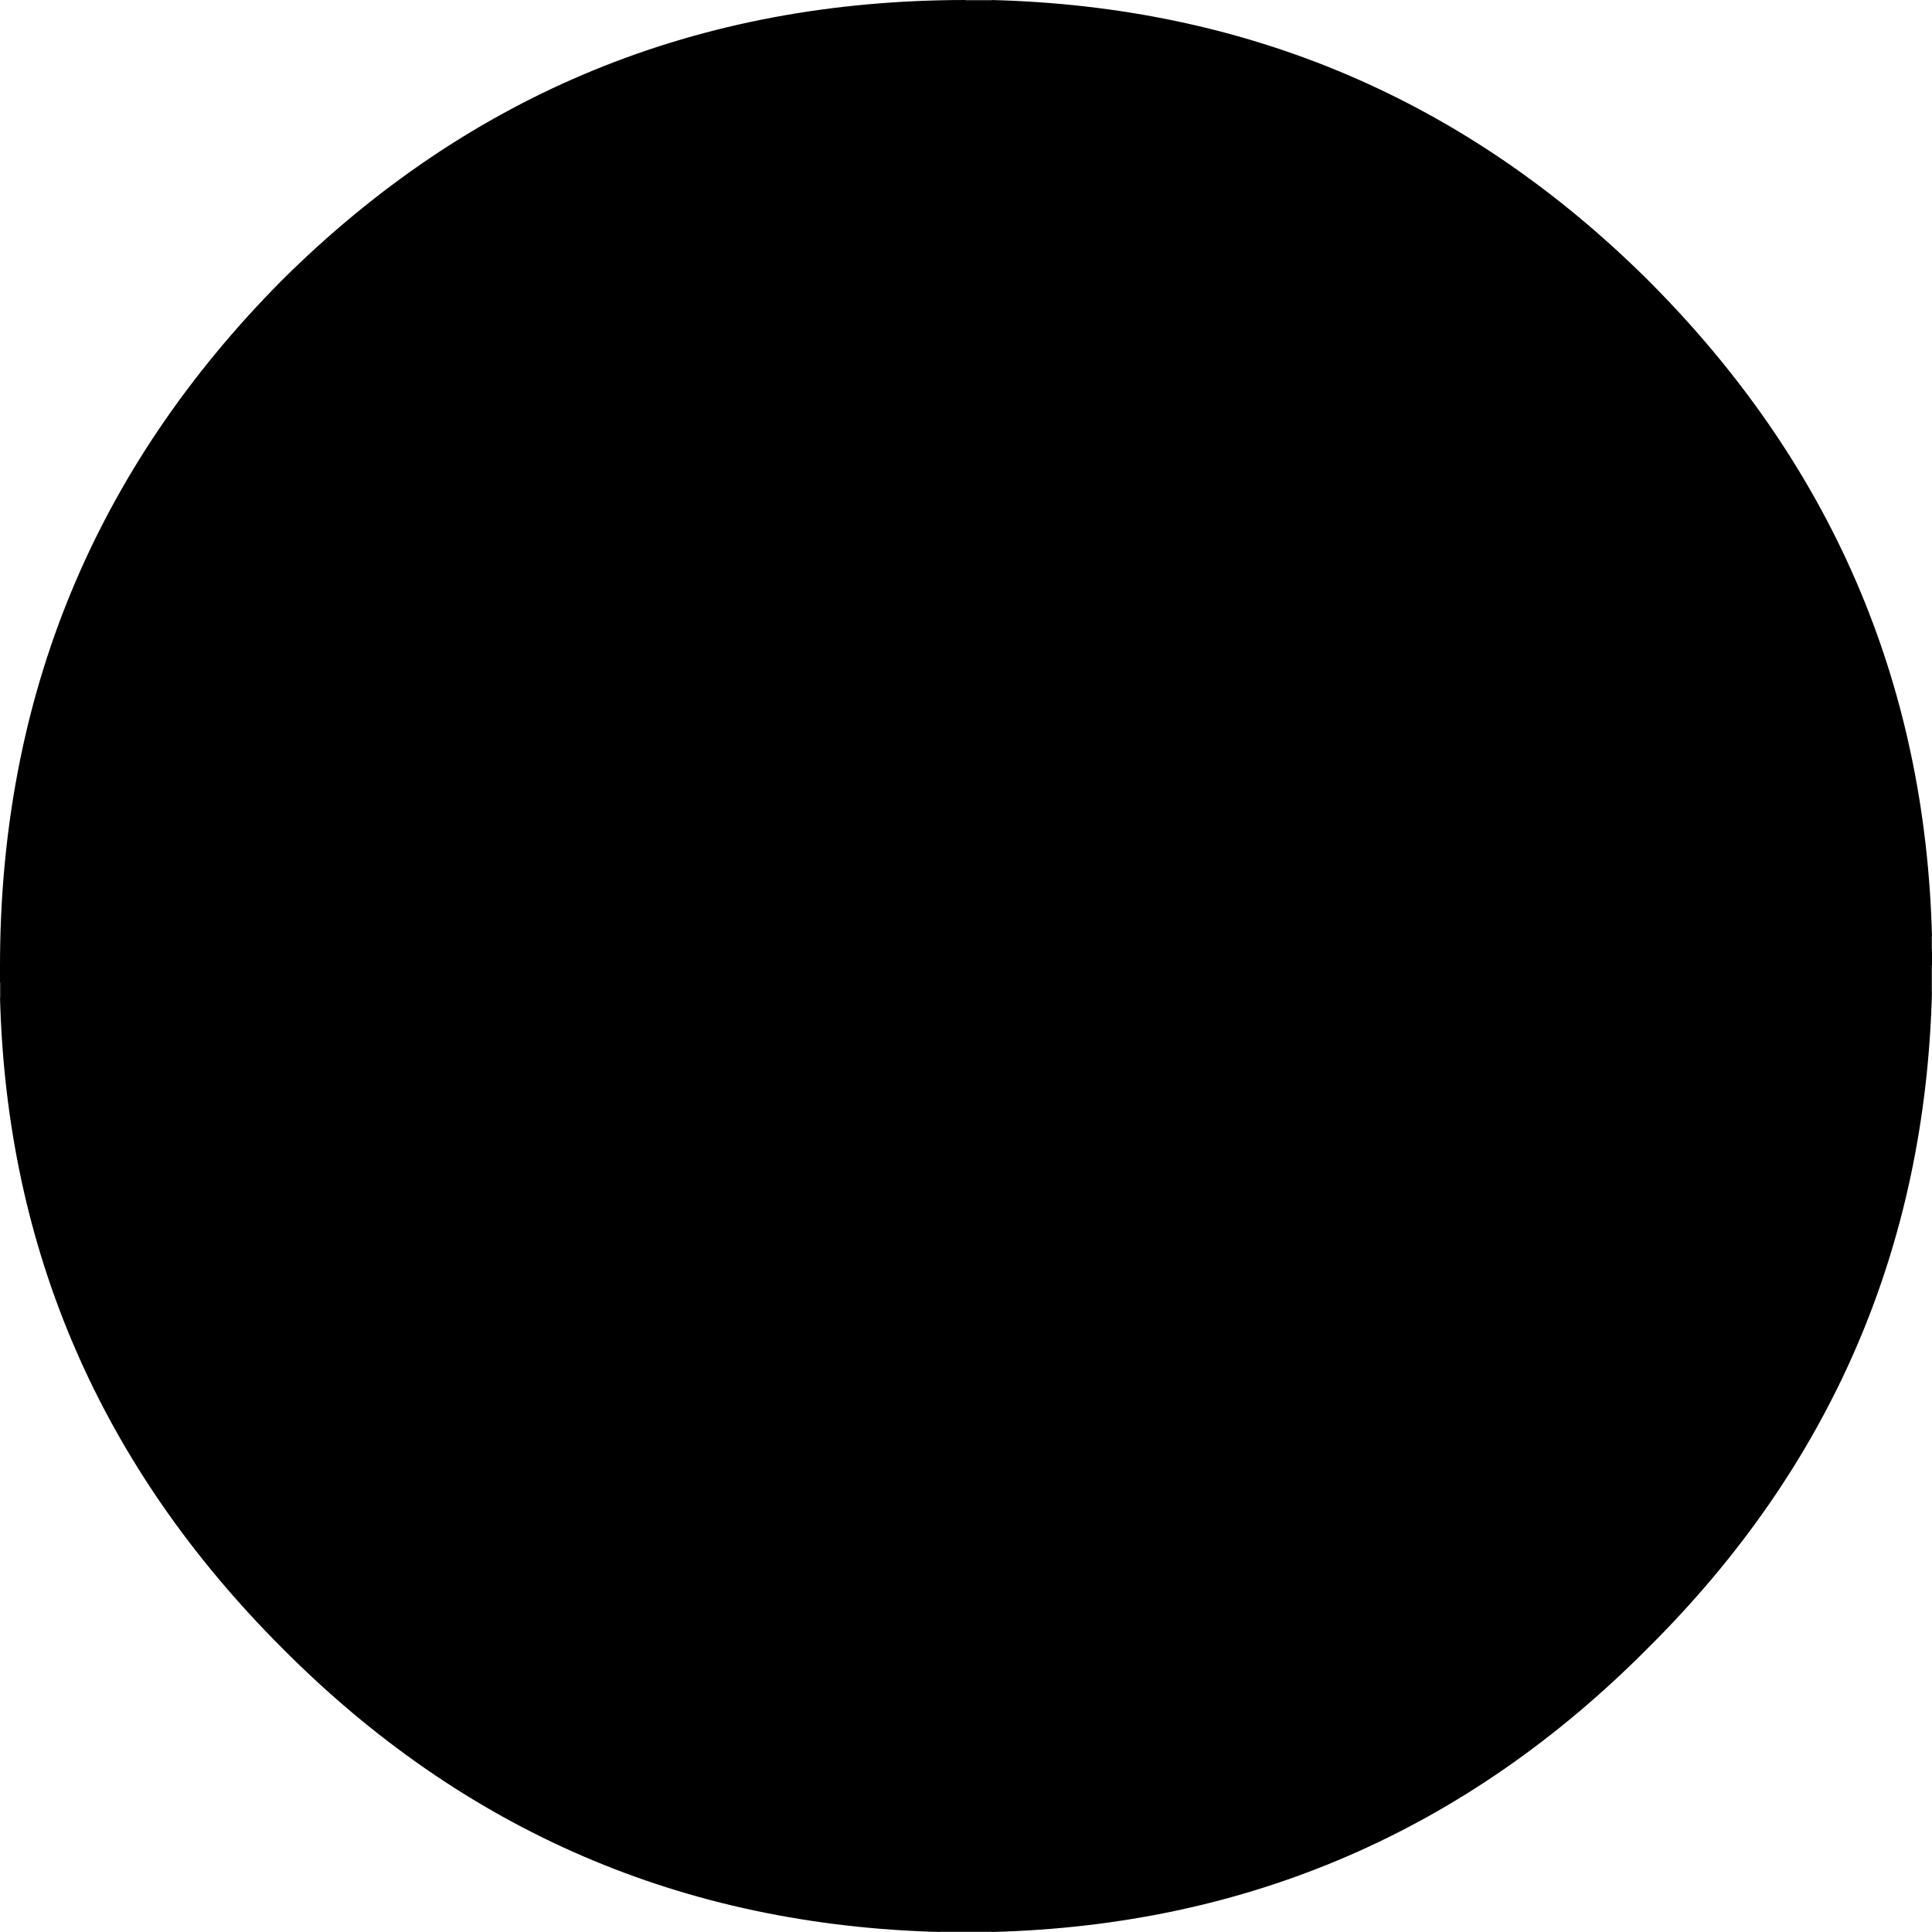 <?xml version="1.0" encoding="UTF-8" standalone="no"?>
<svg xmlns:xlink="http://www.w3.org/1999/xlink" height="50.0px" width="50.0px" xmlns="http://www.w3.org/2000/svg">
  <g transform="matrix(1.0, 0.0, 0.0, 1.0, 0.0, 0.0)">
    <path d="M25.65 0.0 Q35.6 0.25 42.65 7.25 49.75 14.35 50.0 24.25 L50.0 24.55 50.0 25.0 50.0 25.65 Q49.75 35.6 42.65 42.65 35.6 49.75 25.65 50.0 L24.35 50.0 Q14.35 49.75 7.3 42.65 0.25 35.6 0.0 25.8 L0.0 25.45 0.0 25.0 Q0.0 14.6 7.3 7.25 14.6 0.0 25.0 0.0 L25.65 0.0" fill="#000000" fill-rule="evenodd" stroke="none"/>
    <path d="M50.0 24.25 L50.0 24.55 M50.0 25.0 L50.0 25.65 M25.65 50.0 L24.35 50.0 M0.0 25.8 L0.0 25.45 M25.0 0.0 L25.65 0.0" fill="none" stroke="#333333" stroke-linecap="round" stroke-linejoin="round" stroke-width="0.05"/>
  </g>
</svg>
